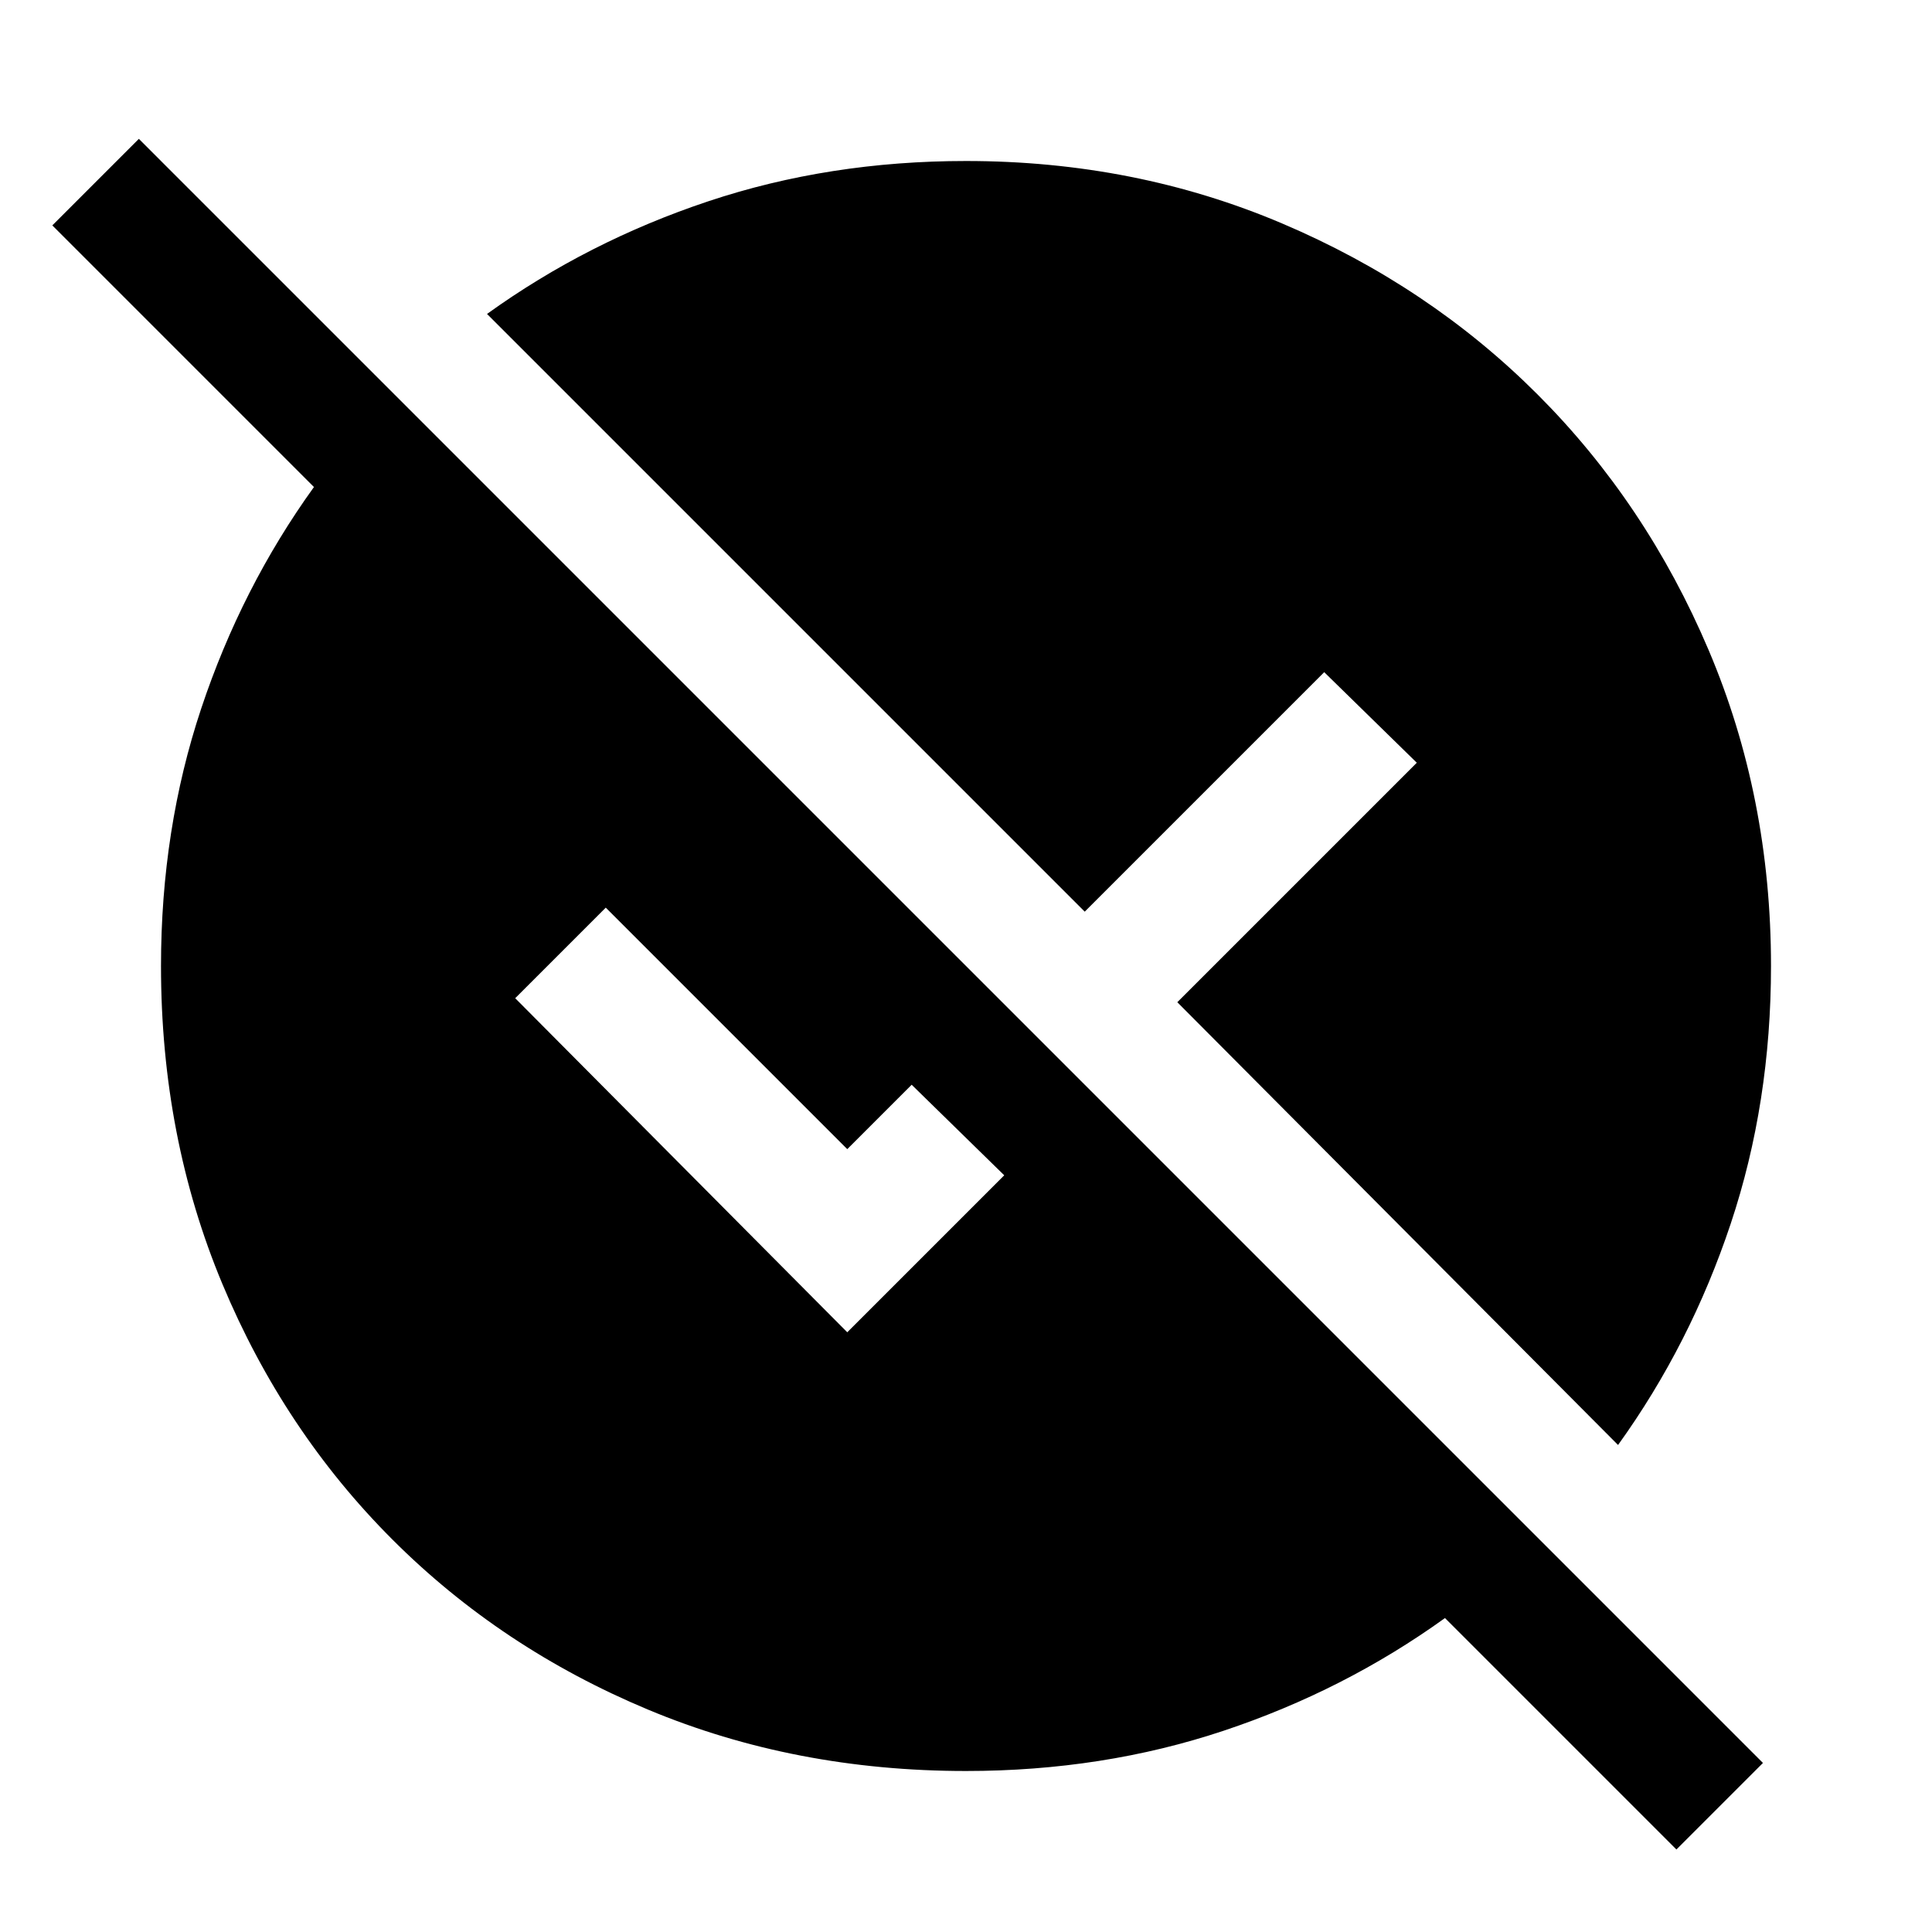 <svg xmlns="http://www.w3.org/2000/svg" height="48" width="48"><path d="M41.65 45.95 35.9 40.2Q33.4 42 30.4 43q-3 1-6.4 1-4.25 0-7.9-1.525-3.65-1.525-6.35-4.225-2.7-2.7-4.225-6.35Q4 28.25 4 24q0-3.4 1-6.4 1-3 2.8-5.5L1.3 5.6l2.15-2.15L43.8 43.8ZM40.2 35.9l-10.95-11 5.95-5.95-2.3-2.25-5.95 5.95L12.1 7.8Q14.6 6 17.6 5q3-1 6.4-1 4.2 0 7.85 1.55Q35.5 7.1 38.2 9.8q2.7 2.7 4.25 6.35Q44 19.8 44 24q0 3.4-1 6.4-1 3-2.8 5.5Zm-19.15-2.8 3.9-3.9-2.3-2.25-1.6 1.6-6-6-2.25 2.25Z"/></svg>